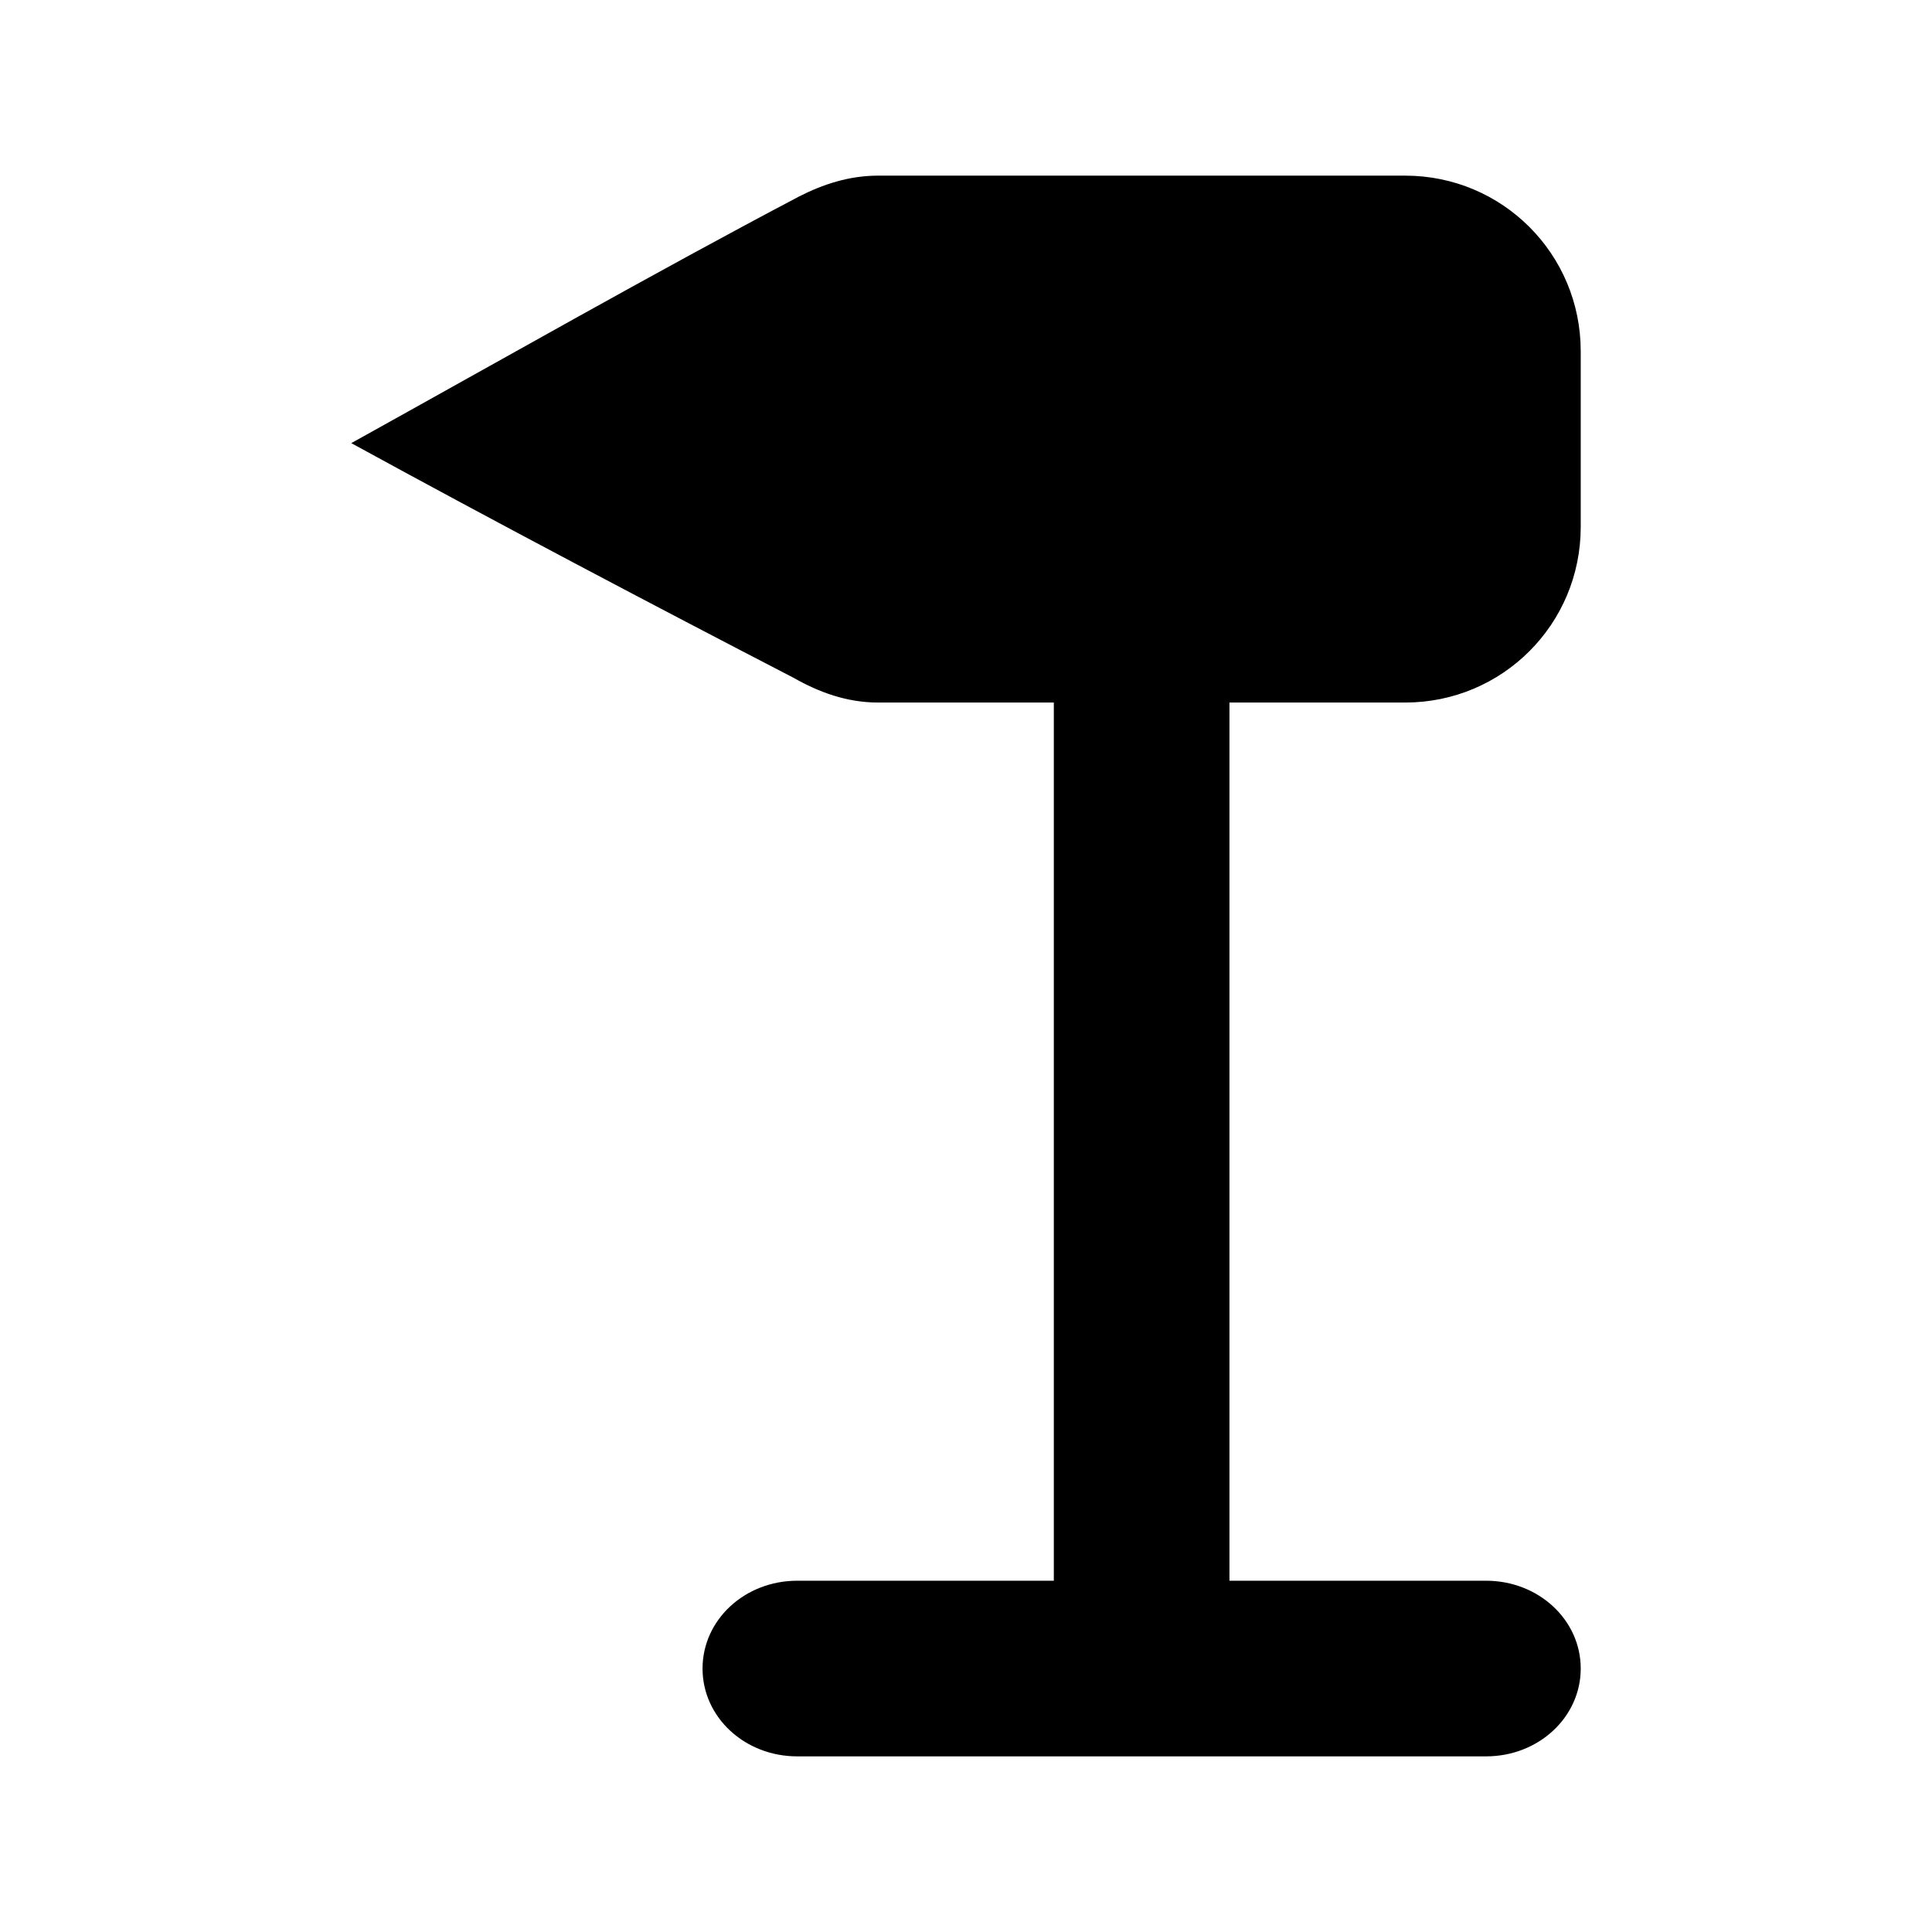 <?xml version="1.0" encoding="UTF-8" standalone="no"?>
<svg
   xmlns:dc="http://purl.org/dc/elements/1.1/"
   xmlns:cc="http://creativecommons.org/ns#"
   xmlns:rdf="http://www.w3.org/1999/02/22-rdf-syntax-ns#"
   xmlns:svg="http://www.w3.org/2000/svg"
   xmlns="http://www.w3.org/2000/svg"
   xml:space="preserve"
   viewBox="0 0 11 11"
   height="11"
   width="11"
   y="0px"
   x="0px"
   id="Layer_1"
   version="1.1"><defs
     id="defs7" /><path
     id="rect5302"
     d="M 5,1 C 4.835,1 4.686,1.049 4.549,1.119 3.727,1.552 2.84,2.057 2,2.523 2.82,2.972 3.73,3.451 4.518,3.859 4.662,3.941 4.821,4 5,4 L 6,4 6,9 4.539,9 C 4.24,9 4,9.223 4,9.5 4,9.777 4.24,10 4.539,10 l 3.922,0 C 8.76,10 9,9.777 9,9.5 9,9.223 8.76,9 8.461,9 L 7,9 7,4 8,4 C 8.554,4 9,3.554 9,3 L 9,2 C 9,1.446 8.554,1 8,1 Z"
     style="opacity:1;fill:#000000;fill-opacity:1;stroke:none;stroke-width:1;stroke-linecap:round;stroke-linejoin:round;stroke-miterlimit:4;stroke-dasharray:none;stroke-dashoffset:0;stroke-opacity:1" /></svg>